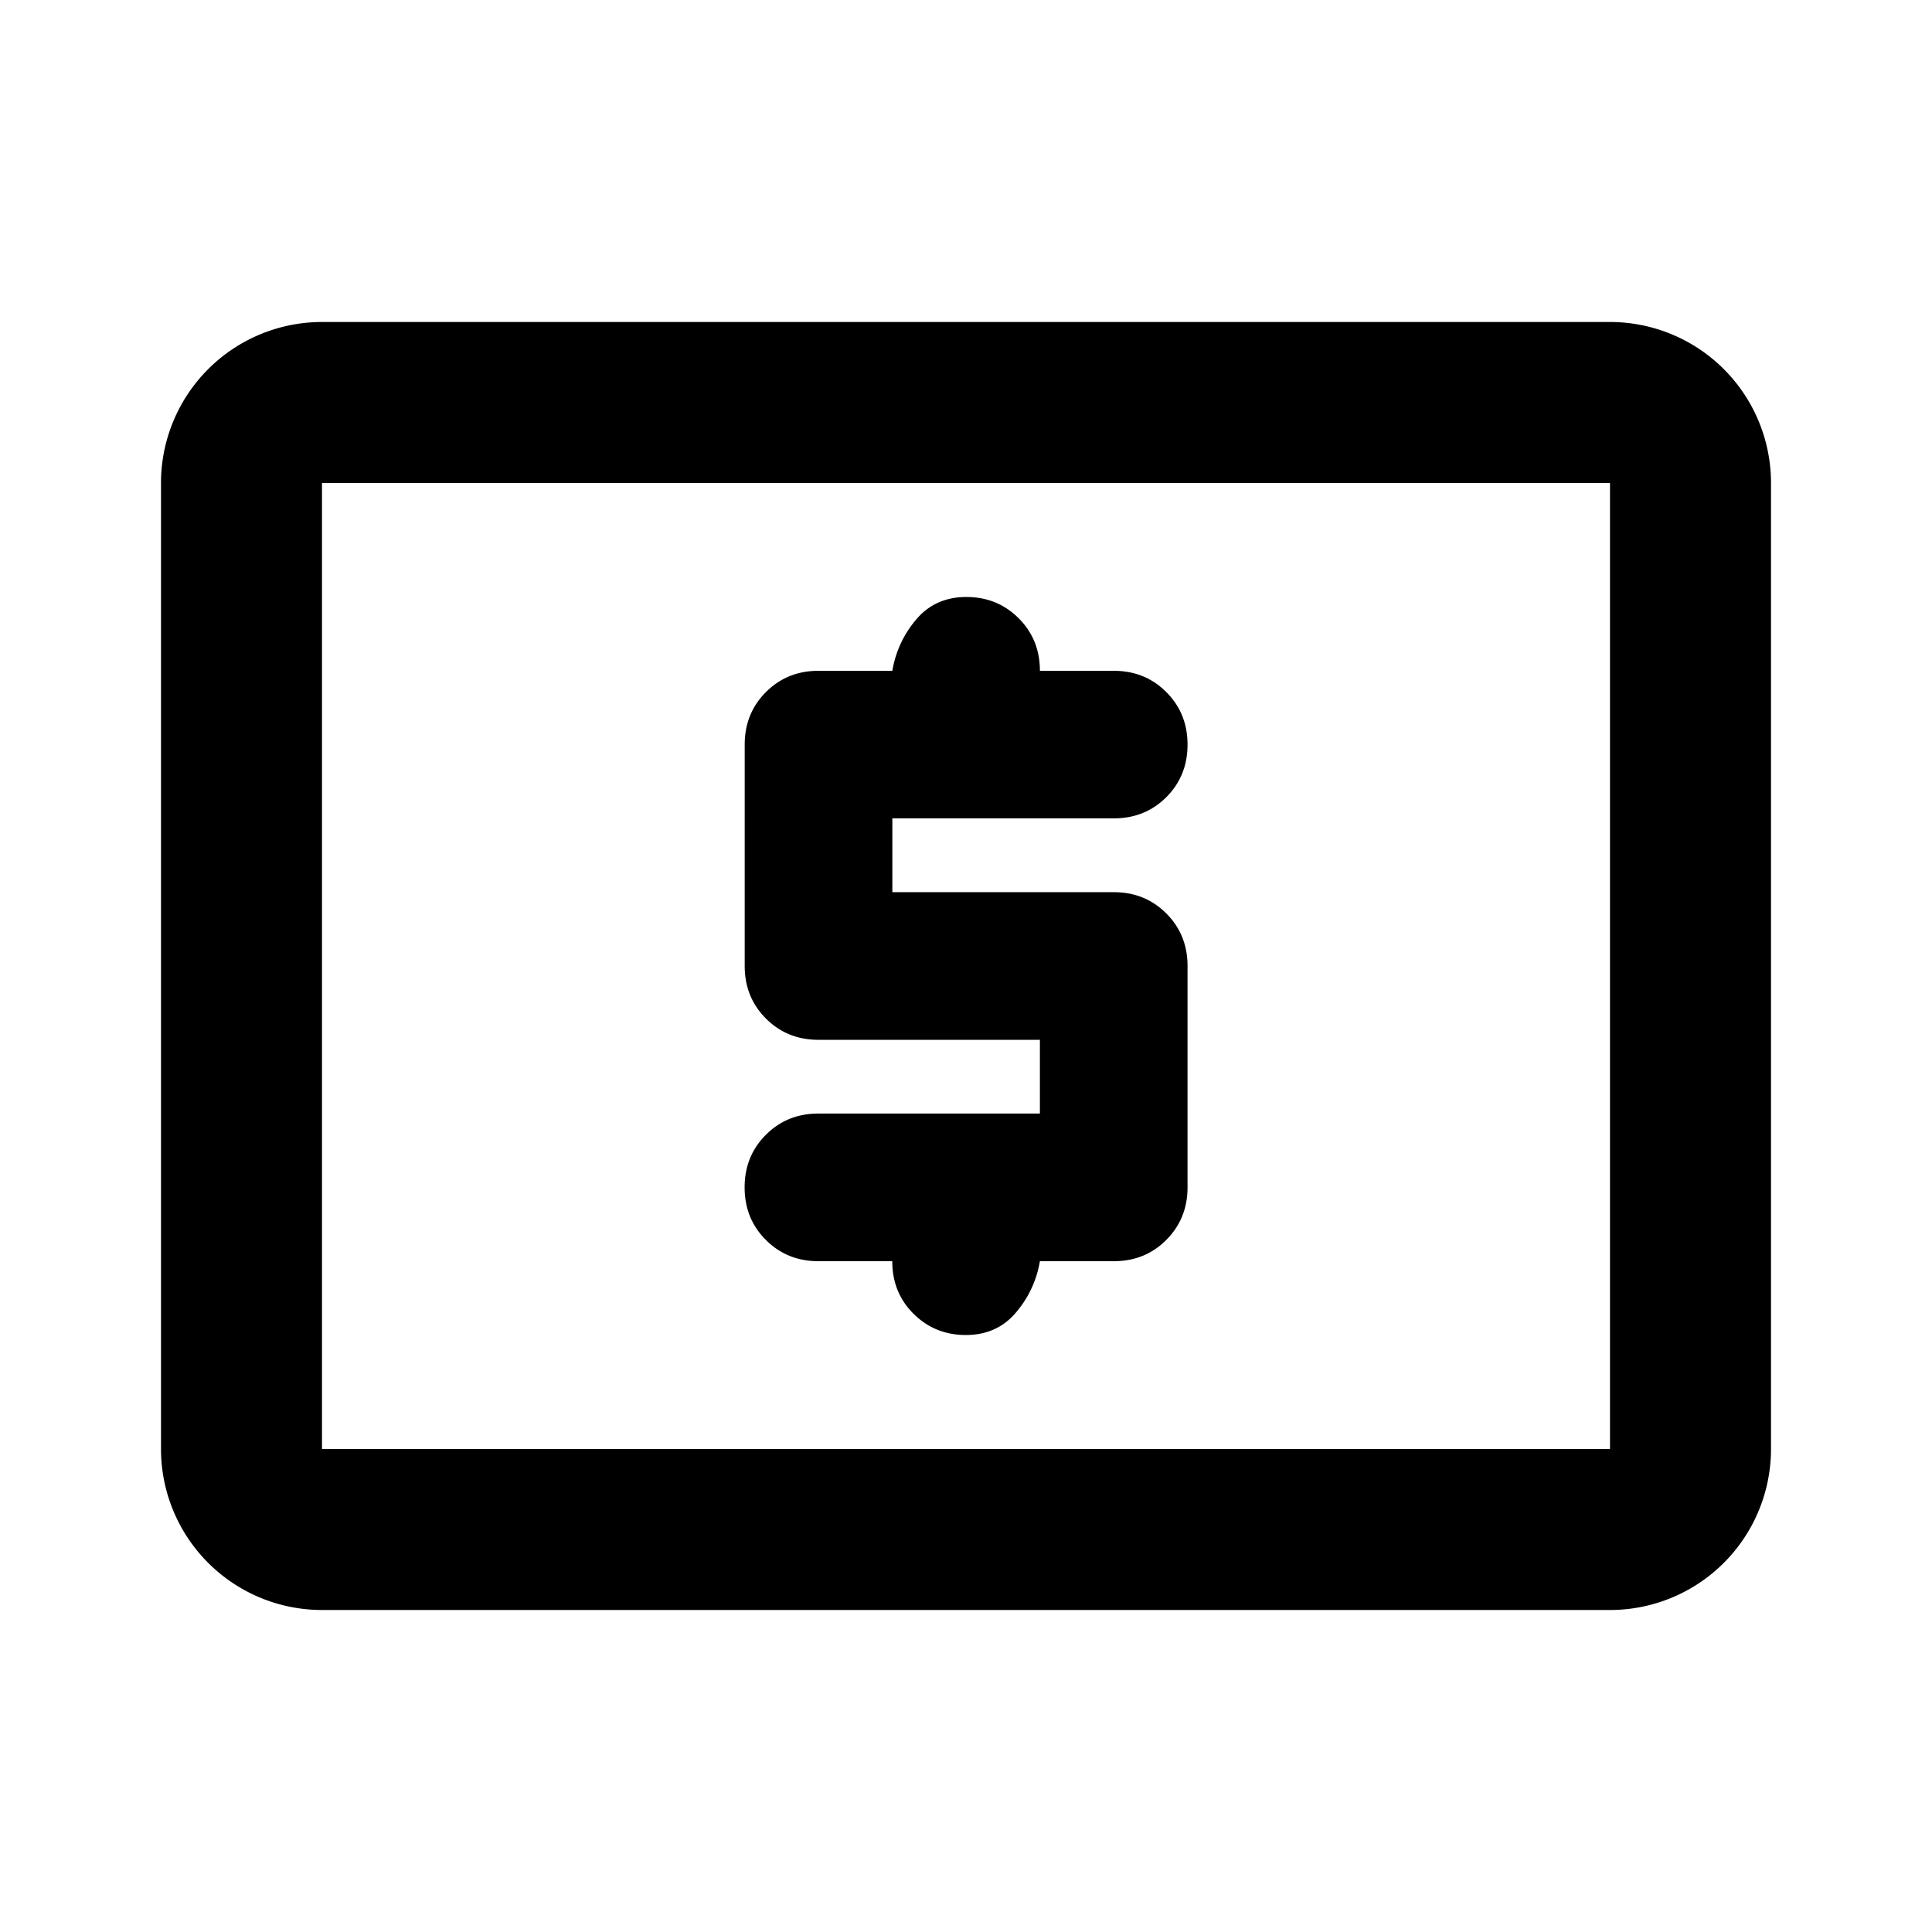 <svg xmlns="http://www.w3.org/2000/svg" width="24" height="24" fill="currentColor" xmlns:v="https://vecta.io/nano"><path d="M12.917 13.833h-2.75c-.26 0-.477.088-.653.264s-.264.393-.264.653.088.477.264.653.393.264.653.264h.917c0 .26.088.478.264.653s.393.264.65.264.466-.093.623-.28a1.31 1.31 0 0 0 .297-.637h.917c.26 0 .478-.088.653-.264s.264-.393.264-.653V12c0-.26-.088-.477-.264-.653s-.393-.264-.653-.264h-2.75v-.917h2.75c.26 0 .478-.088.653-.263s.264-.393.264-.653-.088-.477-.264-.653-.393-.264-.653-.264h-.917c0-.26-.088-.477-.264-.653s-.393-.264-.65-.264-.466.093-.623.28a1.31 1.31 0 0 0-.296.637h-.917c-.26 0-.477.088-.653.264s-.264.393-.264.653V12c0 .26.088.477.264.653s.393.264.653.264h2.75v.917z"/><path fill-rule="evenodd" d="M2 6a2 2 0 0 1 2-2h16a2 2 0 0 1 2 2v12a2 2 0 0 1-2 2H4a2 2 0 0 1-2-2V6zm2 0v12h16V6H4z"/></svg>